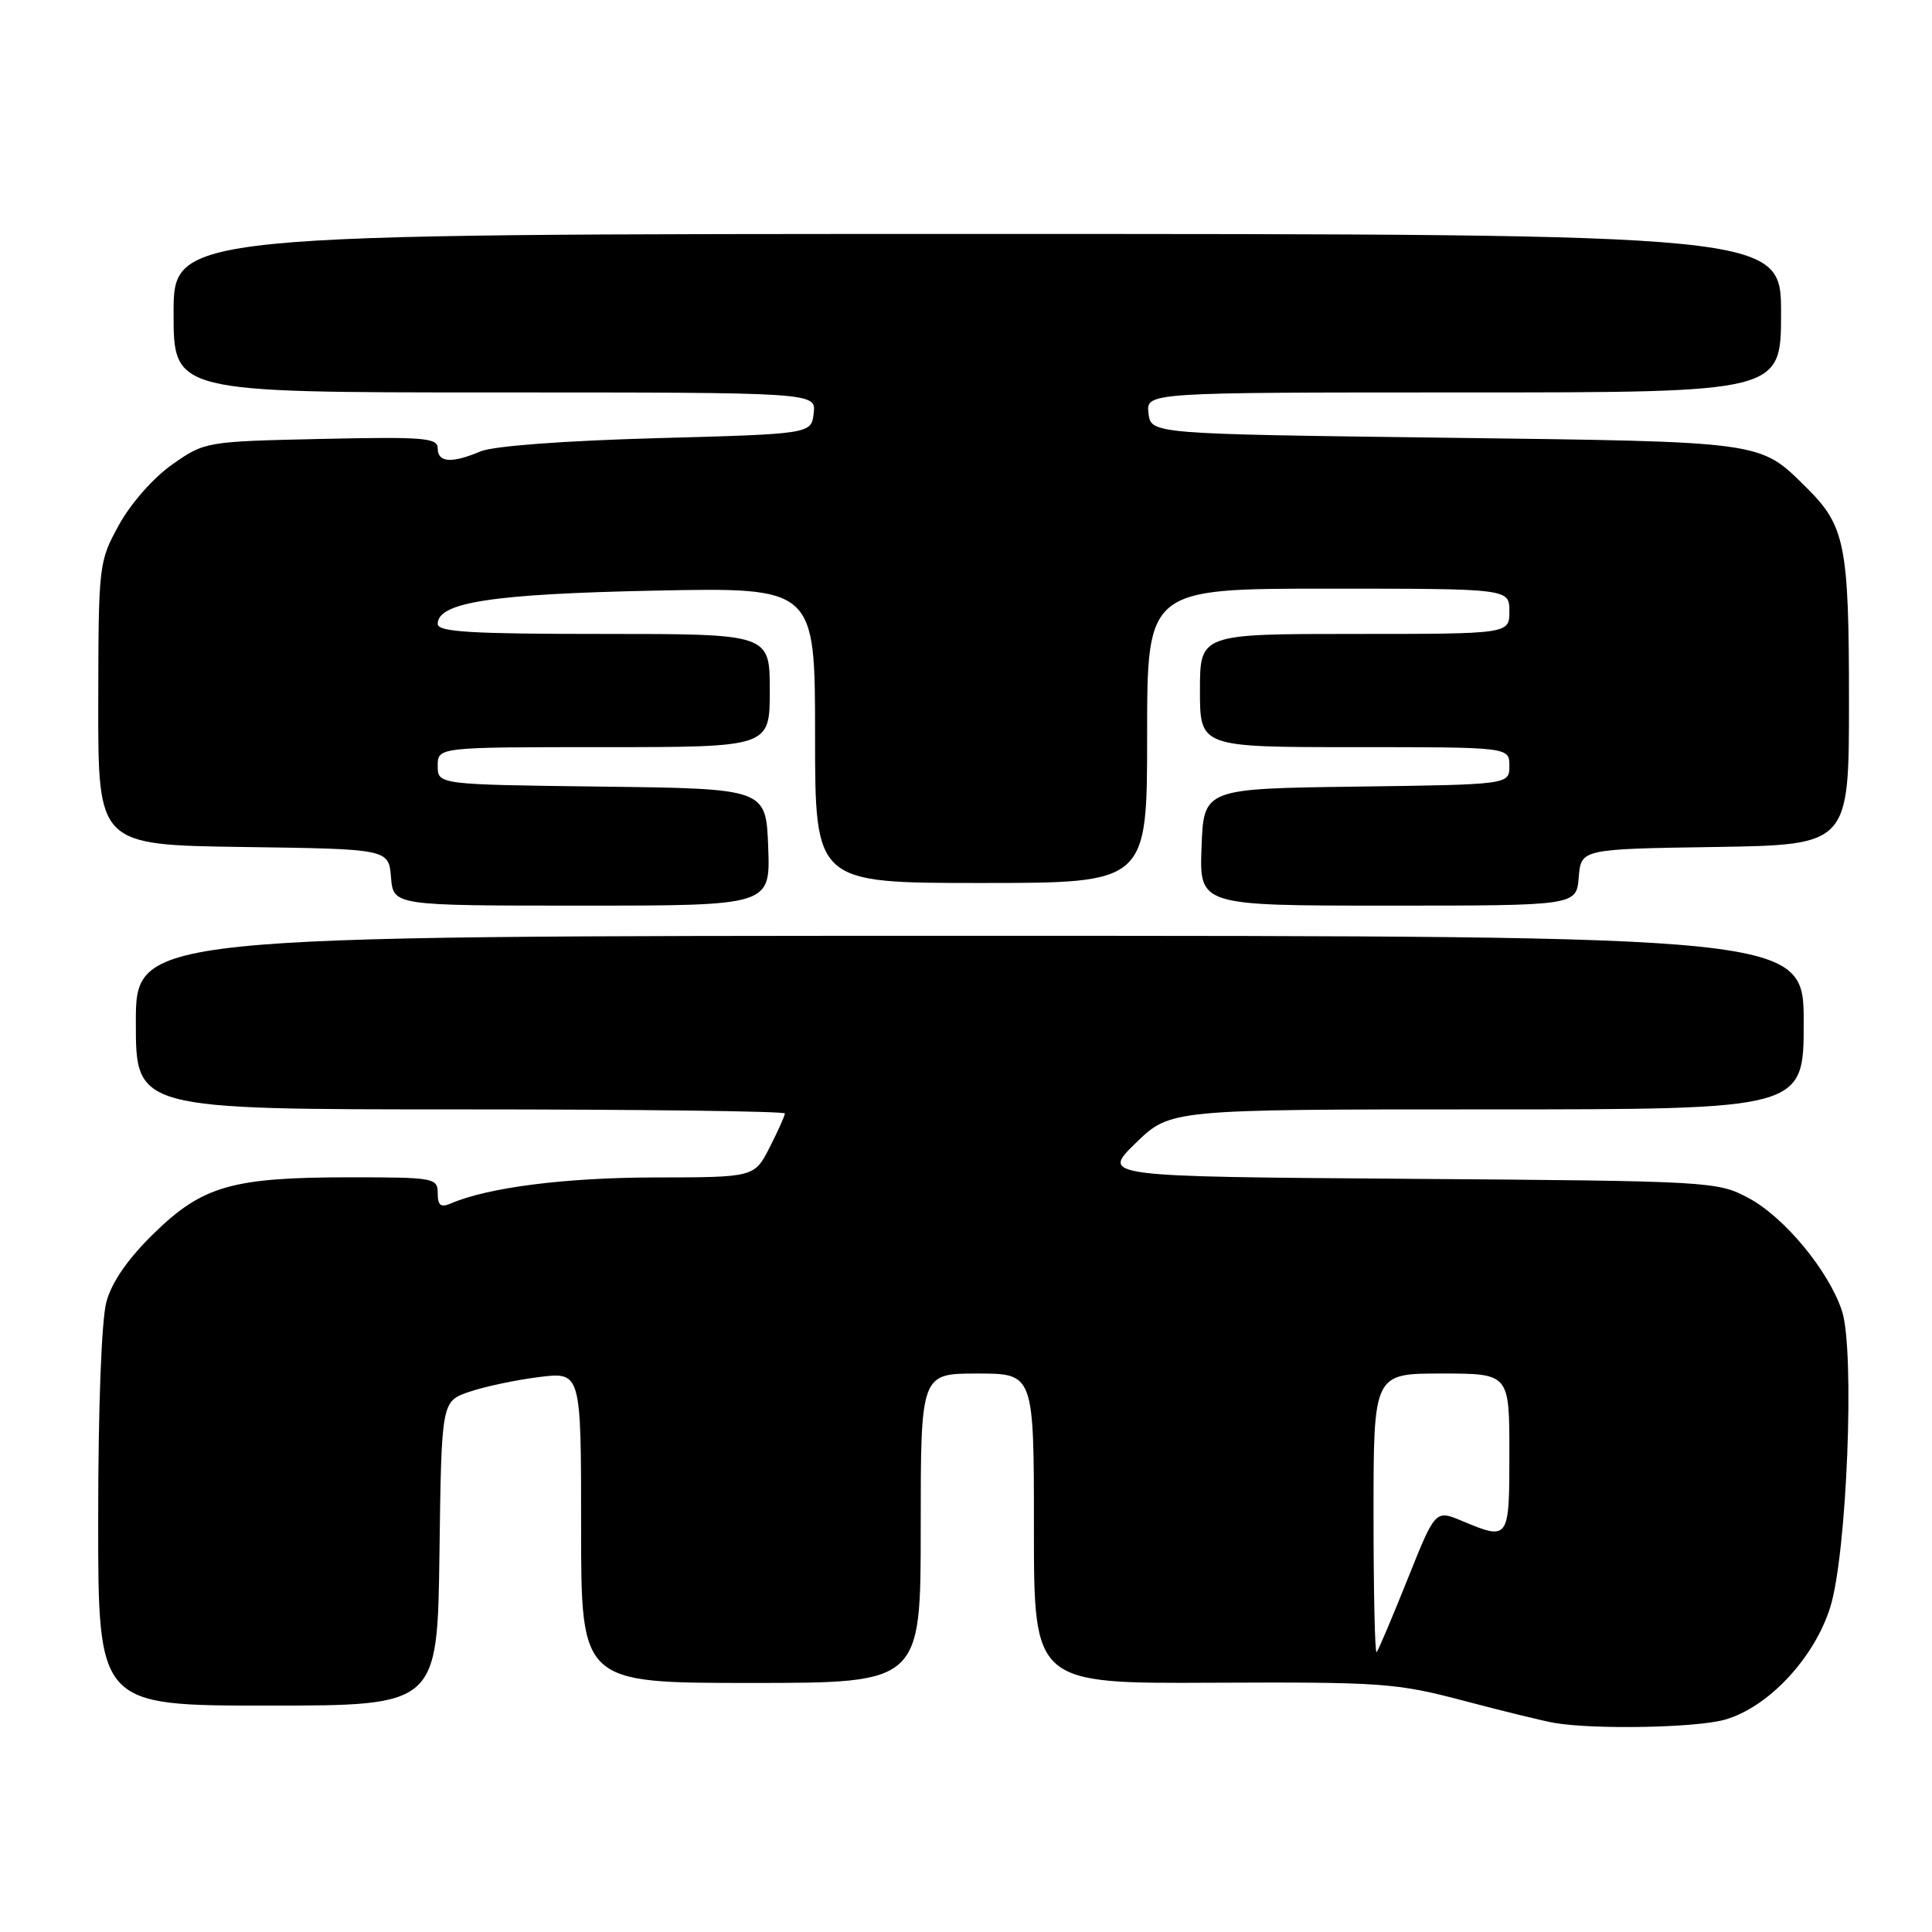 <?xml version="1.0" encoding="UTF-8" standalone="no"?>
<!DOCTYPE svg PUBLIC "-//W3C//DTD SVG 1.1//EN" "http://www.w3.org/Graphics/SVG/1.1/DTD/svg11.dtd" >
<svg xmlns="http://www.w3.org/2000/svg" xmlns:xlink="http://www.w3.org/1999/xlink" version="1.1" viewBox="0 0 256 256">
 <g >
 <path fill="currentColor"
d=" M 228.50 227.88 C 234.25 226.28 240.37 219.77 242.51 212.99 C 244.73 205.93 245.80 178.96 244.07 173.70 C 242.31 168.38 236.44 161.28 231.70 158.75 C 227.57 156.54 226.78 156.49 186.71 156.20 C 145.92 155.90 145.92 155.90 150.50 151.45 C 155.08 147.00 155.08 147.00 197.04 147.00 C 239.00 147.00 239.00 147.00 239.00 135.50 C 239.00 124.00 239.00 124.00 128.50 124.00 C 18.00 124.00 18.00 124.00 18.00 135.50 C 18.00 147.00 18.00 147.00 61.00 147.00 C 84.65 147.00 104.00 147.24 104.00 147.54 C 104.00 147.84 103.09 149.86 101.98 152.04 C 99.96 156.00 99.96 156.00 86.73 156.02 C 74.87 156.04 64.68 157.34 59.75 159.46 C 58.40 160.04 58.00 159.73 58.00 158.11 C 58.00 156.09 57.53 156.00 46.44 156.00 C 30.79 156.00 26.86 157.12 20.40 163.42 C 16.95 166.79 14.82 169.85 14.10 172.50 C 13.45 174.88 13.01 186.51 13.01 201.25 C 13.00 226.00 13.00 226.00 35.48 226.00 C 57.96 226.00 57.96 226.00 58.23 205.85 C 58.50 185.70 58.50 185.70 62.16 184.43 C 64.18 183.74 68.34 182.85 71.41 182.47 C 77.00 181.77 77.00 181.77 77.00 202.38 C 77.00 223.00 77.00 223.00 99.50 223.00 C 122.00 223.00 122.00 223.00 122.00 202.50 C 122.00 182.00 122.00 182.00 129.50 182.00 C 137.00 182.00 137.00 182.00 137.00 202.54 C 137.00 223.09 137.00 223.09 160.75 222.97 C 183.12 222.87 185.05 223.00 194.00 225.37 C 199.22 226.75 204.62 228.07 206.00 228.30 C 211.26 229.19 224.67 228.94 228.50 227.88 Z  M 101.79 112.25 C 101.50 104.50 101.50 104.50 79.75 104.23 C 58.00 103.96 58.00 103.96 58.00 101.48 C 58.00 99.00 58.00 99.00 80.00 99.00 C 102.00 99.00 102.00 99.00 102.00 91.50 C 102.00 84.00 102.00 84.00 80.00 84.00 C 62.34 84.00 58.00 83.74 58.00 82.67 C 58.00 79.81 65.28 78.70 86.75 78.26 C 108.00 77.83 108.00 77.83 108.00 97.41 C 108.00 117.00 108.00 117.00 130.00 117.00 C 152.00 117.00 152.00 117.00 152.00 97.50 C 152.00 78.00 152.00 78.00 176.00 78.00 C 200.00 78.00 200.00 78.00 200.00 81.00 C 200.00 84.00 200.00 84.00 179.50 84.00 C 159.00 84.00 159.00 84.00 159.00 91.50 C 159.00 99.00 159.00 99.00 179.50 99.00 C 200.00 99.00 200.00 99.00 200.00 101.48 C 200.00 103.96 200.00 103.96 179.75 104.23 C 159.50 104.50 159.50 104.50 159.21 112.25 C 158.92 120.00 158.92 120.00 183.90 120.00 C 208.88 120.00 208.88 120.00 209.19 116.25 C 209.50 112.50 209.50 112.50 227.25 112.23 C 245.00 111.95 245.00 111.95 245.00 92.94 C 245.00 72.25 244.49 69.69 239.41 64.66 C 233.11 58.41 234.08 58.55 191.50 58.00 C 152.50 57.50 152.50 57.50 152.18 54.75 C 151.87 52.00 151.87 52.00 193.93 52.00 C 236.00 52.00 236.00 52.00 236.00 41.50 C 236.00 31.00 236.00 31.00 129.50 31.00 C 23.00 31.00 23.00 31.00 23.00 41.50 C 23.00 52.00 23.00 52.00 65.57 52.00 C 108.13 52.00 108.13 52.00 107.82 54.75 C 107.50 57.50 107.50 57.50 87.00 58.06 C 74.73 58.40 65.37 59.10 63.68 59.81 C 59.84 61.43 58.00 61.30 58.00 59.41 C 58.00 58.01 56.15 57.86 42.58 58.16 C 27.27 58.50 27.14 58.52 22.83 61.54 C 20.35 63.28 17.34 66.69 15.77 69.54 C 13.08 74.44 13.05 74.74 13.02 93.23 C 13.00 111.96 13.00 111.96 32.25 112.23 C 51.50 112.50 51.50 112.50 51.81 116.25 C 52.12 120.00 52.12 120.00 77.10 120.00 C 102.08 120.00 102.08 120.00 101.79 112.25 Z  M 182.00 200.67 C 182.00 182.00 182.00 182.00 191.00 182.00 C 200.00 182.00 200.00 182.00 200.00 192.50 C 200.00 204.09 199.97 204.14 193.72 201.53 C 190.19 200.05 190.19 200.05 186.50 209.28 C 184.47 214.35 182.63 218.69 182.41 218.92 C 182.18 219.15 182.00 210.93 182.00 200.67 Z "/>
</g>
</svg>